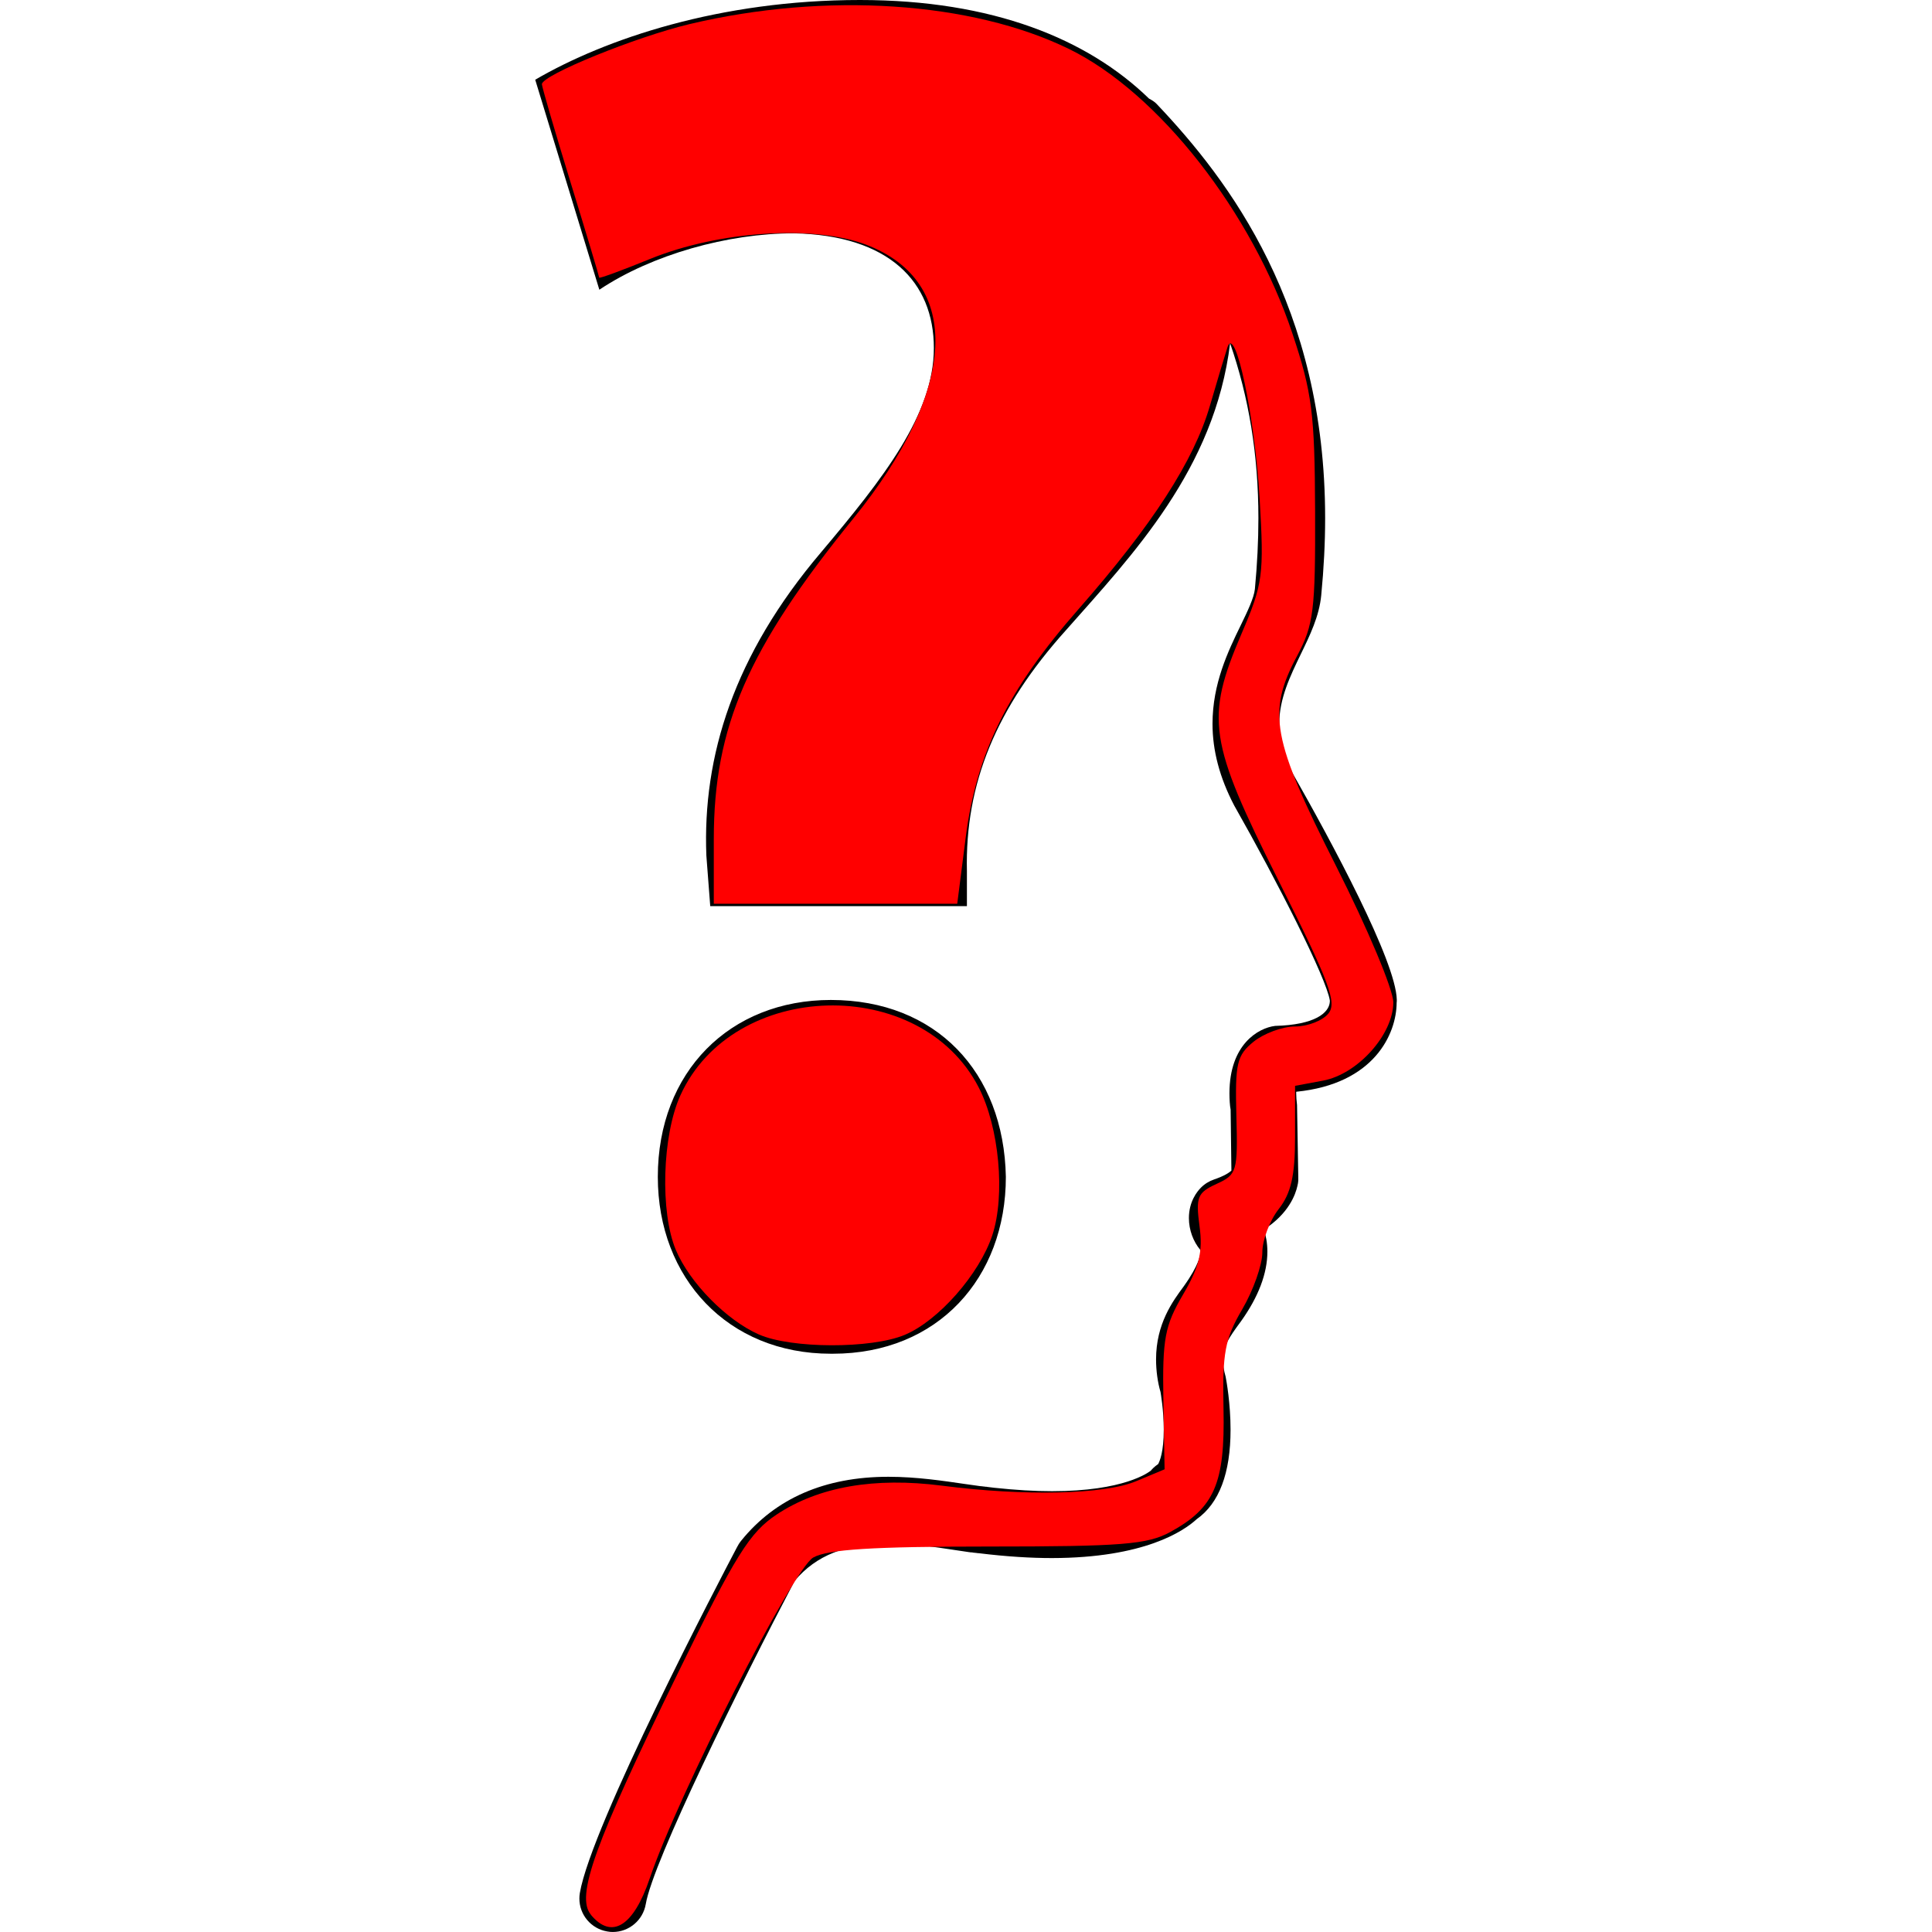 <?xml version="1.0" encoding="UTF-8" standalone="no"?>
<!-- Generator: Adobe Illustrator 16.0.0, SVG Export Plug-In . SVG Version: 6.00 Build 0)  -->

<svg
   xmlns:dc="http://purl.org/dc/elements/1.1/"
   xmlns:cc="http://creativecommons.org/ns#"
   xmlns:rdf="http://www.w3.org/1999/02/22-rdf-syntax-ns#"
   xmlns:svg="http://www.w3.org/2000/svg"
   xmlns="http://www.w3.org/2000/svg"
   xmlns:sodipodi="http://sodipodi.sourceforge.net/DTD/sodipodi-0.dtd"
   xmlns:inkscape="http://www.inkscape.org/namespaces/inkscape"
   version="1.1"
   id="Capa_1"
   x="0px"
   y="0px"
   width="32px"
   height="32px"
   viewBox="0 0 180.47 180.47"
   style="enable-background:new 0 0 180.47 180.47;"
   xml:space="preserve"
   inkscape:version="0.91 r13725"
   sodipodi:docname="quest-red.svg"><defs
   id="defs39" /><sodipodi:namedview
   pagecolor="#ffffff"
   bordercolor="#666666"
   borderopacity="1"
   objecttolerance="10"
   gridtolerance="10"
   guidetolerance="10"
   inkscape:pageopacity="0"
   inkscape:pageshadow="2"
   inkscape:window-width="1920"
   inkscape:window-height="1026"
   id="namedview37"
   showgrid="false"
   inkscape:zoom="7.375"
   inkscape:cx="16"
   inkscape:cy="15.864407"
   inkscape:window-x="-4"
   inkscape:window-y="-4"
   inkscape:window-maximized="1"
   inkscape:current-layer="Capa_1" />
<g
   id="g3">
	<path
   d="M130.475,93.383L130.475,93.383c0,0,0,0,0,0.013l0,0l0,0c0,0.012,0,0.012,0,0.023l0,0c0,0,0,0.013,0,0.019   c0,0.073,0,0.152-0.013,0.226c-0.012,2.874-2.058,7.594-9.383,8.318c0,0.055,0,0.104,0,0.158c0,0.316,0.03,0.67,0.079,1.084   l0.115,6.648c0,0.062,0,0.109,0,0.158c0,0.086,0,0.171,0,0.256c-0.012,0.171-0.036,0.329-0.079,0.487   c-0.177,0.816-0.828,2.606-3.13,4.08c0.183,0.56,0.323,1.248,0.323,2.063c0,2.034-0.834,4.221-2.454,6.492   c-1.188,1.613-1.699,2.368-1.699,3.58c0,0.486,0.086,1.035,0.256,1.619c0.073,0.372,0.457,2.49,0.457,4.945   c0,4.055-1.06,6.874-3.167,8.359c-1.218,1.121-4.907,3.617-13.518,3.63l0,0l0,0c-1.954,0-4.22-0.134-6.805-0.451   c-0.006,0-0.036,0-0.036,0l-0.095-0.012h-0.036c-0.062-0.013-0.125-0.024-0.18-0.024c-0.07-0.012-0.144-0.012-0.22-0.024   c0,0-0.03-0.013-0.049-0.013c-0.006,0-0.018,0-0.018,0c-0.01-0.012-0.082,0-0.113-0.012c-0.006,0-0.018,0-0.027,0   c-0.006,0-0.012,0-0.018,0c-0.007,0-0.037,0-0.037,0s-0.018,0-0.024-0.012l0,0c-0.012,0-0.03,0-0.046,0l-1.314-0.195   c-1.906-0.292-4.071-0.615-6.248-0.615l0,0c-3.97,0-6.759,1.103-8.759,3.477c-5.088,9.694-13.25,26.221-13.917,30.215   c-0.262,1.51-1.577,2.594-3.075,2.594c-0.167,0-0.35-0.012-0.523-0.049c-1.522-0.256-2.6-1.57-2.6-3.068   c0-0.171,0.012-0.354,0.042-0.523c1.06-6.284,13.165-29.436,14.678-32.297c0.052-0.104,0.107-0.195,0.165-0.293   c0.067-0.115,0.143-0.207,0.222-0.311c0.006-0.012,0.019-0.023,0.019-0.023c3.194-3.946,7.815-5.956,13.743-5.956l0,0l0,0l0,0   c2.64,0,5.151,0.384,7.17,0.677l1.297,0.182c0.016,0,0.016,0,0.027,0c0.024,0,0.024,0.013,0.03,0.013c0,0,0.007,0,0.013,0h0.012   c0.043,0,0.082,0,0.119,0.013c0.024,0,0.043,0,0.061,0c0.064,0.012,0.125,0.023,0.183,0.023c0.062,0.013,0.125,0.013,0.187,0.024   c0.03,0,0.058,0,0.082,0c0.012,0.013,0.018,0,0.036,0.013c0.22,0.03,0.43,0.055,0.643,0.079c2.04,0.219,3.83,0.322,5.413,0.322l0,0   c6.747,0,9.03-1.753,9.262-1.942c0.012-0.03,0.036-0.043,0.049-0.066c0.055-0.049,0.091-0.098,0.134-0.141   c0.146-0.14,0.316-0.279,0.475-0.383c0.146-0.269,0.524-1.121,0.524-3.216c0-1.839-0.293-3.446-0.305-3.531   c-0.256-0.853-0.414-1.967-0.414-3.026c0-3.337,1.559-5.443,2.582-6.826c1.474-2.059,1.57-2.99,1.57-3.252   c0-0.098-0.012-0.146-0.012-0.146c-0.658-0.78-1.072-1.863-1.072-2.983c0-1.547,0.78-2.497,1.121-2.838   c0.347-0.354,0.767-0.609,1.229-0.768c0.938-0.316,1.413-0.633,1.62-0.828l-0.073-5.699c-0.073-0.354-0.109-0.975-0.109-1.522   c0-4.555,2.679-6.102,4.263-6.296c3.738-0.098,5.041-1.218,5.114-2.253l0,0c0-0.049,0-0.085,0-0.128l0,0   c-0.329-2.089-4.859-11.031-8.938-18.216c-1.358-2.6-2.021-5.124-2.021-7.618c0-3.772,1.455-6.783,2.637-9.209   c0.639-1.315,1.235-2.558,1.321-3.386c0.219-2.308,0.328-4.503,0.328-6.61c0-5.956-0.901-11.311-2.643-16.349   c-1.437,11.767-9.097,19.747-15.32,26.792c-6.54,7.265-9.453,14.349-9.265,22.523v3.267H66.344l-0.362-4.728   c-0.362-9.259,2.545-18.706,10.72-28.333c5.812-6.902,10.531-12.894,10.531-19.071c0-6.181-4.177-10.534-13.083-10.72   c-6.171,0-13.256,1.994-18.164,5.27L49.995,7.447C56.538,3.629,67.248,0,80.331,0c12.4,0,21.275,3.647,26.999,9.209   c0.263,0.143,0.518,0.287,0.731,0.518c6.746,7.115,15.722,18.861,15.722,38.672c0,2.296-0.121,4.694-0.365,7.207   c-0.183,1.945-1.06,3.754-1.912,5.507c-0.986,2.04-2.009,4.147-2.009,6.491c0,1.501,0.407,3.018,1.254,4.637   C124.343,78.559,130.396,89.767,130.475,93.383z M77.797,126.453c9.81,0,16.161-7.081,16.161-16.52   c-0.183-9.804-6.54-16.526-16.347-16.526c-9.447,0-16.164,6.723-16.164,16.526c0,9.45,6.537,16.52,16.164,16.52H77.797z"
   fill="#000000"
   id="path5" />
</g>
<g
   id="g7">
</g>
<g
   id="g9">
</g>
<g
   id="g11">
</g>
<g
   id="g13">
</g>
<g
   id="g15">
</g>
<g
   id="g17">
</g>
<g
   id="g19">
</g>
<g
   id="g21">
</g>
<g
   id="g23">
</g>
<g
   id="g25">
</g>
<g
   id="g27">
</g>
<g
   id="g29">
</g>
<g
   id="g31">
</g>
<g
   id="g33">
</g>
<g
   id="g35">
</g>
<path
   style="fill:#ff0000;fill-opacity:1"
   d="m 9.787,31.712 c -0.254,-0.307 0.053,-1.16 1.442,-4.005 0.954,-1.953 1.186,-2.326 1.637,-2.625 0.694,-0.459 1.617,-0.62 2.734,-0.476 1.374,0.177 2.687,0.147 3.214,-0.073 l 0.474,-0.198 -0.02,-1.153 c -0.017,-1.011 0.023,-1.225 0.326,-1.742 0.27,-0.46 0.33,-0.708 0.273,-1.13 -0.065,-0.484 -0.035,-0.557 0.282,-0.702 0.338,-0.154 0.353,-0.206 0.328,-1.132 -0.023,-0.865 0.008,-0.998 0.285,-1.223 0.171,-0.138 0.48,-0.252 0.686,-0.252 0.206,0 0.454,-0.095 0.551,-0.212 0.149,-0.179 0.023,-0.517 -0.823,-2.203 -1.161,-2.314 -1.216,-2.683 -0.612,-4.094 0.354,-0.828 0.373,-0.964 0.298,-2.237 -0.079,-1.358 -0.403,-2.891 -0.531,-2.508 -0.037,0.112 -0.169,0.55 -0.292,0.973 -0.266,0.913 -0.951,1.973 -2.174,3.366 -1.175,1.338 -1.692,2.383 -1.871,3.786 l -0.14,1.096 -2.016,0 -2.016,0 0,-1.07 c 0,-1.861 0.565,-3.161 2.304,-5.302 1.739,-2.141 1.825,-3.931 0.218,-4.544 -0.865,-0.33 -2.438,-0.227 -3.573,0.235 -0.466,0.19 -0.847,0.33 -0.847,0.311 0,-0.019 -0.213,-0.729 -0.474,-1.577 -0.261,-0.849 -0.474,-1.58 -0.475,-1.626 -7.523e-4,-0.151 1.555,-0.784 2.446,-0.996 2.253,-0.535 4.675,-0.376 6.288,0.414 1.477,0.723 3.028,2.701 3.698,4.716 0.324,0.974 0.368,1.316 0.374,2.933 0.006,1.646 -0.024,1.888 -0.298,2.401 -0.499,0.934 -0.417,1.38 0.644,3.478 0.522,1.032 0.949,2.049 0.949,2.26 0,0.532 -0.588,1.188 -1.161,1.296 l -0.466,0.087 0,0.848 c 0,0.643 -0.066,0.931 -0.271,1.193 -0.149,0.19 -0.271,0.513 -0.271,0.718 0,0.205 -0.15,0.63 -0.333,0.942 -0.287,0.489 -0.33,0.721 -0.31,1.653 0.026,1.231 -0.149,1.635 -0.883,2.036 -0.377,0.206 -0.806,0.24 -3.016,0.24 -1.907,0 -2.659,0.047 -2.896,0.182 -0.336,0.192 -2.235,3.919 -2.71,5.32 -0.268,0.79 -0.629,1.012 -0.973,0.597 z"
   id="path4169"
   inkscape:connector-curvature="0"
   transform="scale(5.64,5.64)" /><path
   style="fill:#ff0000;fill-opacity:1"
   d="m 12.569,22.102 c -0.536,-0.236 -1.146,-0.856 -1.375,-1.399 -0.264,-0.626 -0.227,-1.897 0.075,-2.562 0.872,-1.92 3.974,-2.003 4.94,-0.132 0.34,0.659 0.444,1.787 0.226,2.449 -0.213,0.644 -0.892,1.417 -1.452,1.651 -0.555,0.232 -1.881,0.228 -2.413,-0.007 z"
   id="path4171"
   inkscape:connector-curvature="0"
   transform="scale(5.64,5.64)" /></svg>